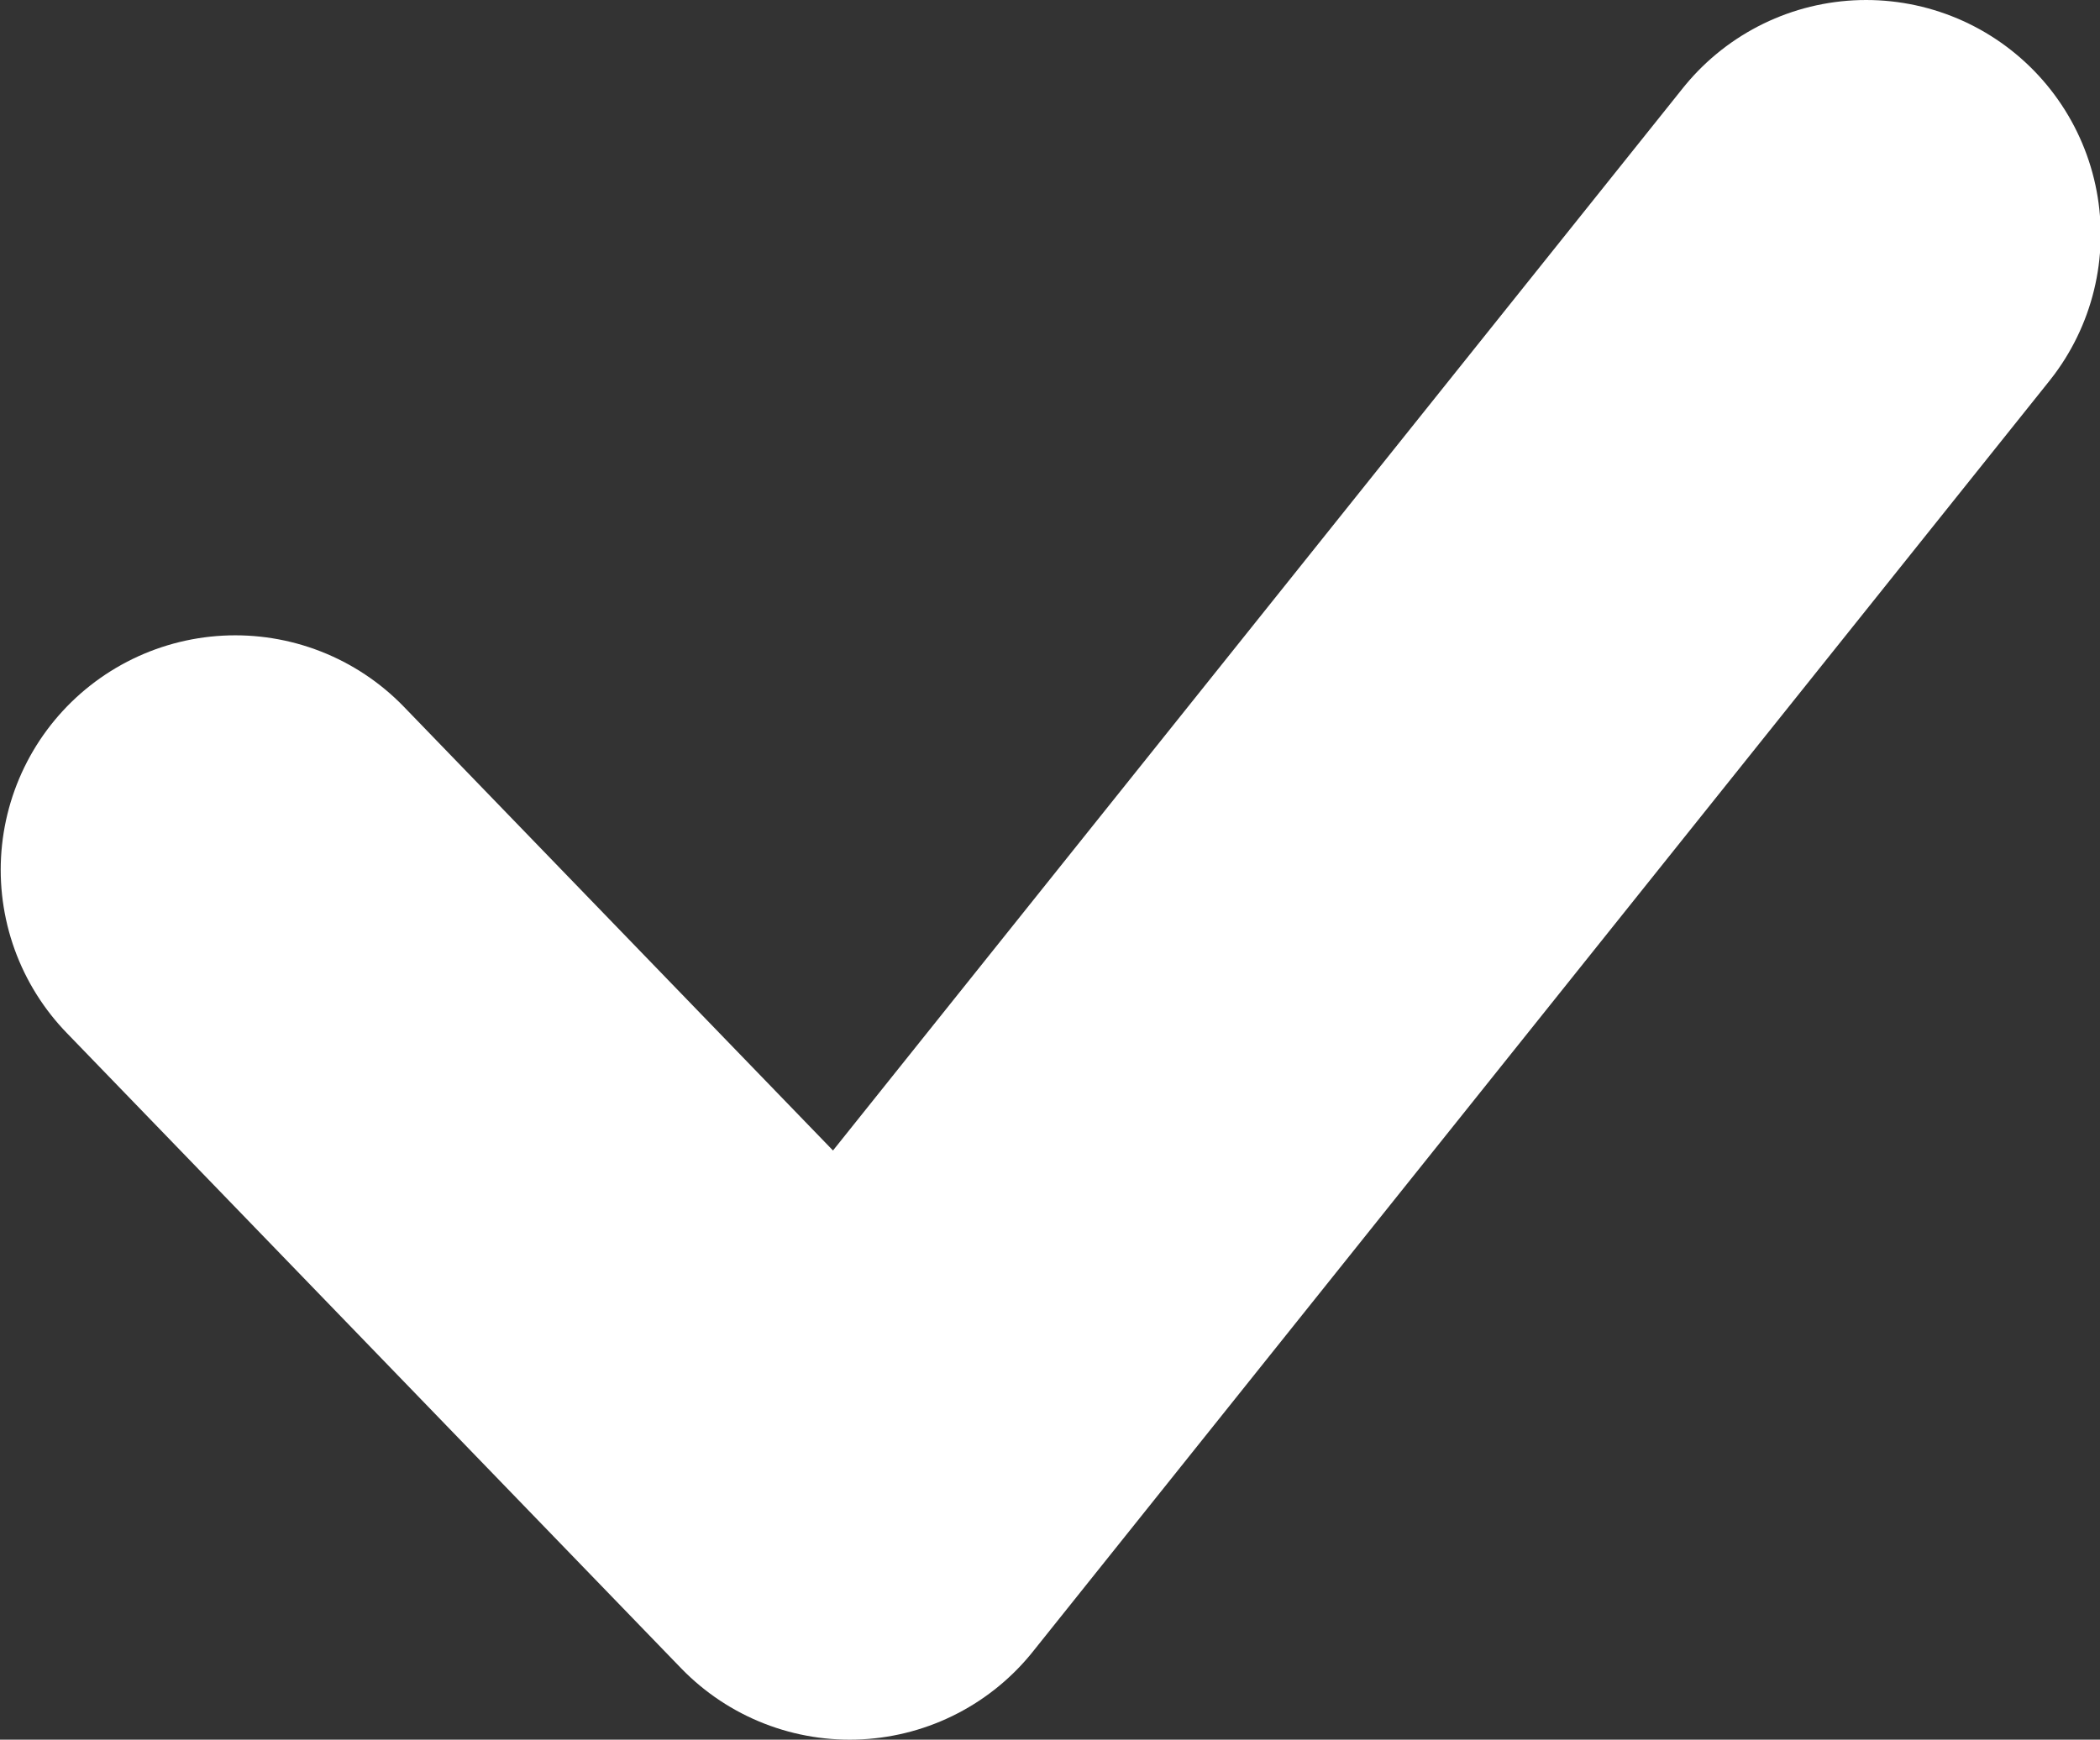 <svg xmlns="http://www.w3.org/2000/svg" width="8.952" height="7.418" viewBox="0 0 8.952 7.418"><rect x="0" y="0" width="8.952" height="7.418" fill="#333333" stroke="none"/><path d="M3129,0l-4.333,5.418Zm-6.952,2.709,2.619,2.709Z" transform="translate(-3121.045 1)" fill="none" stroke="#fff" stroke-linecap="round" stroke-linejoin="round" stroke-width="2"/></svg>